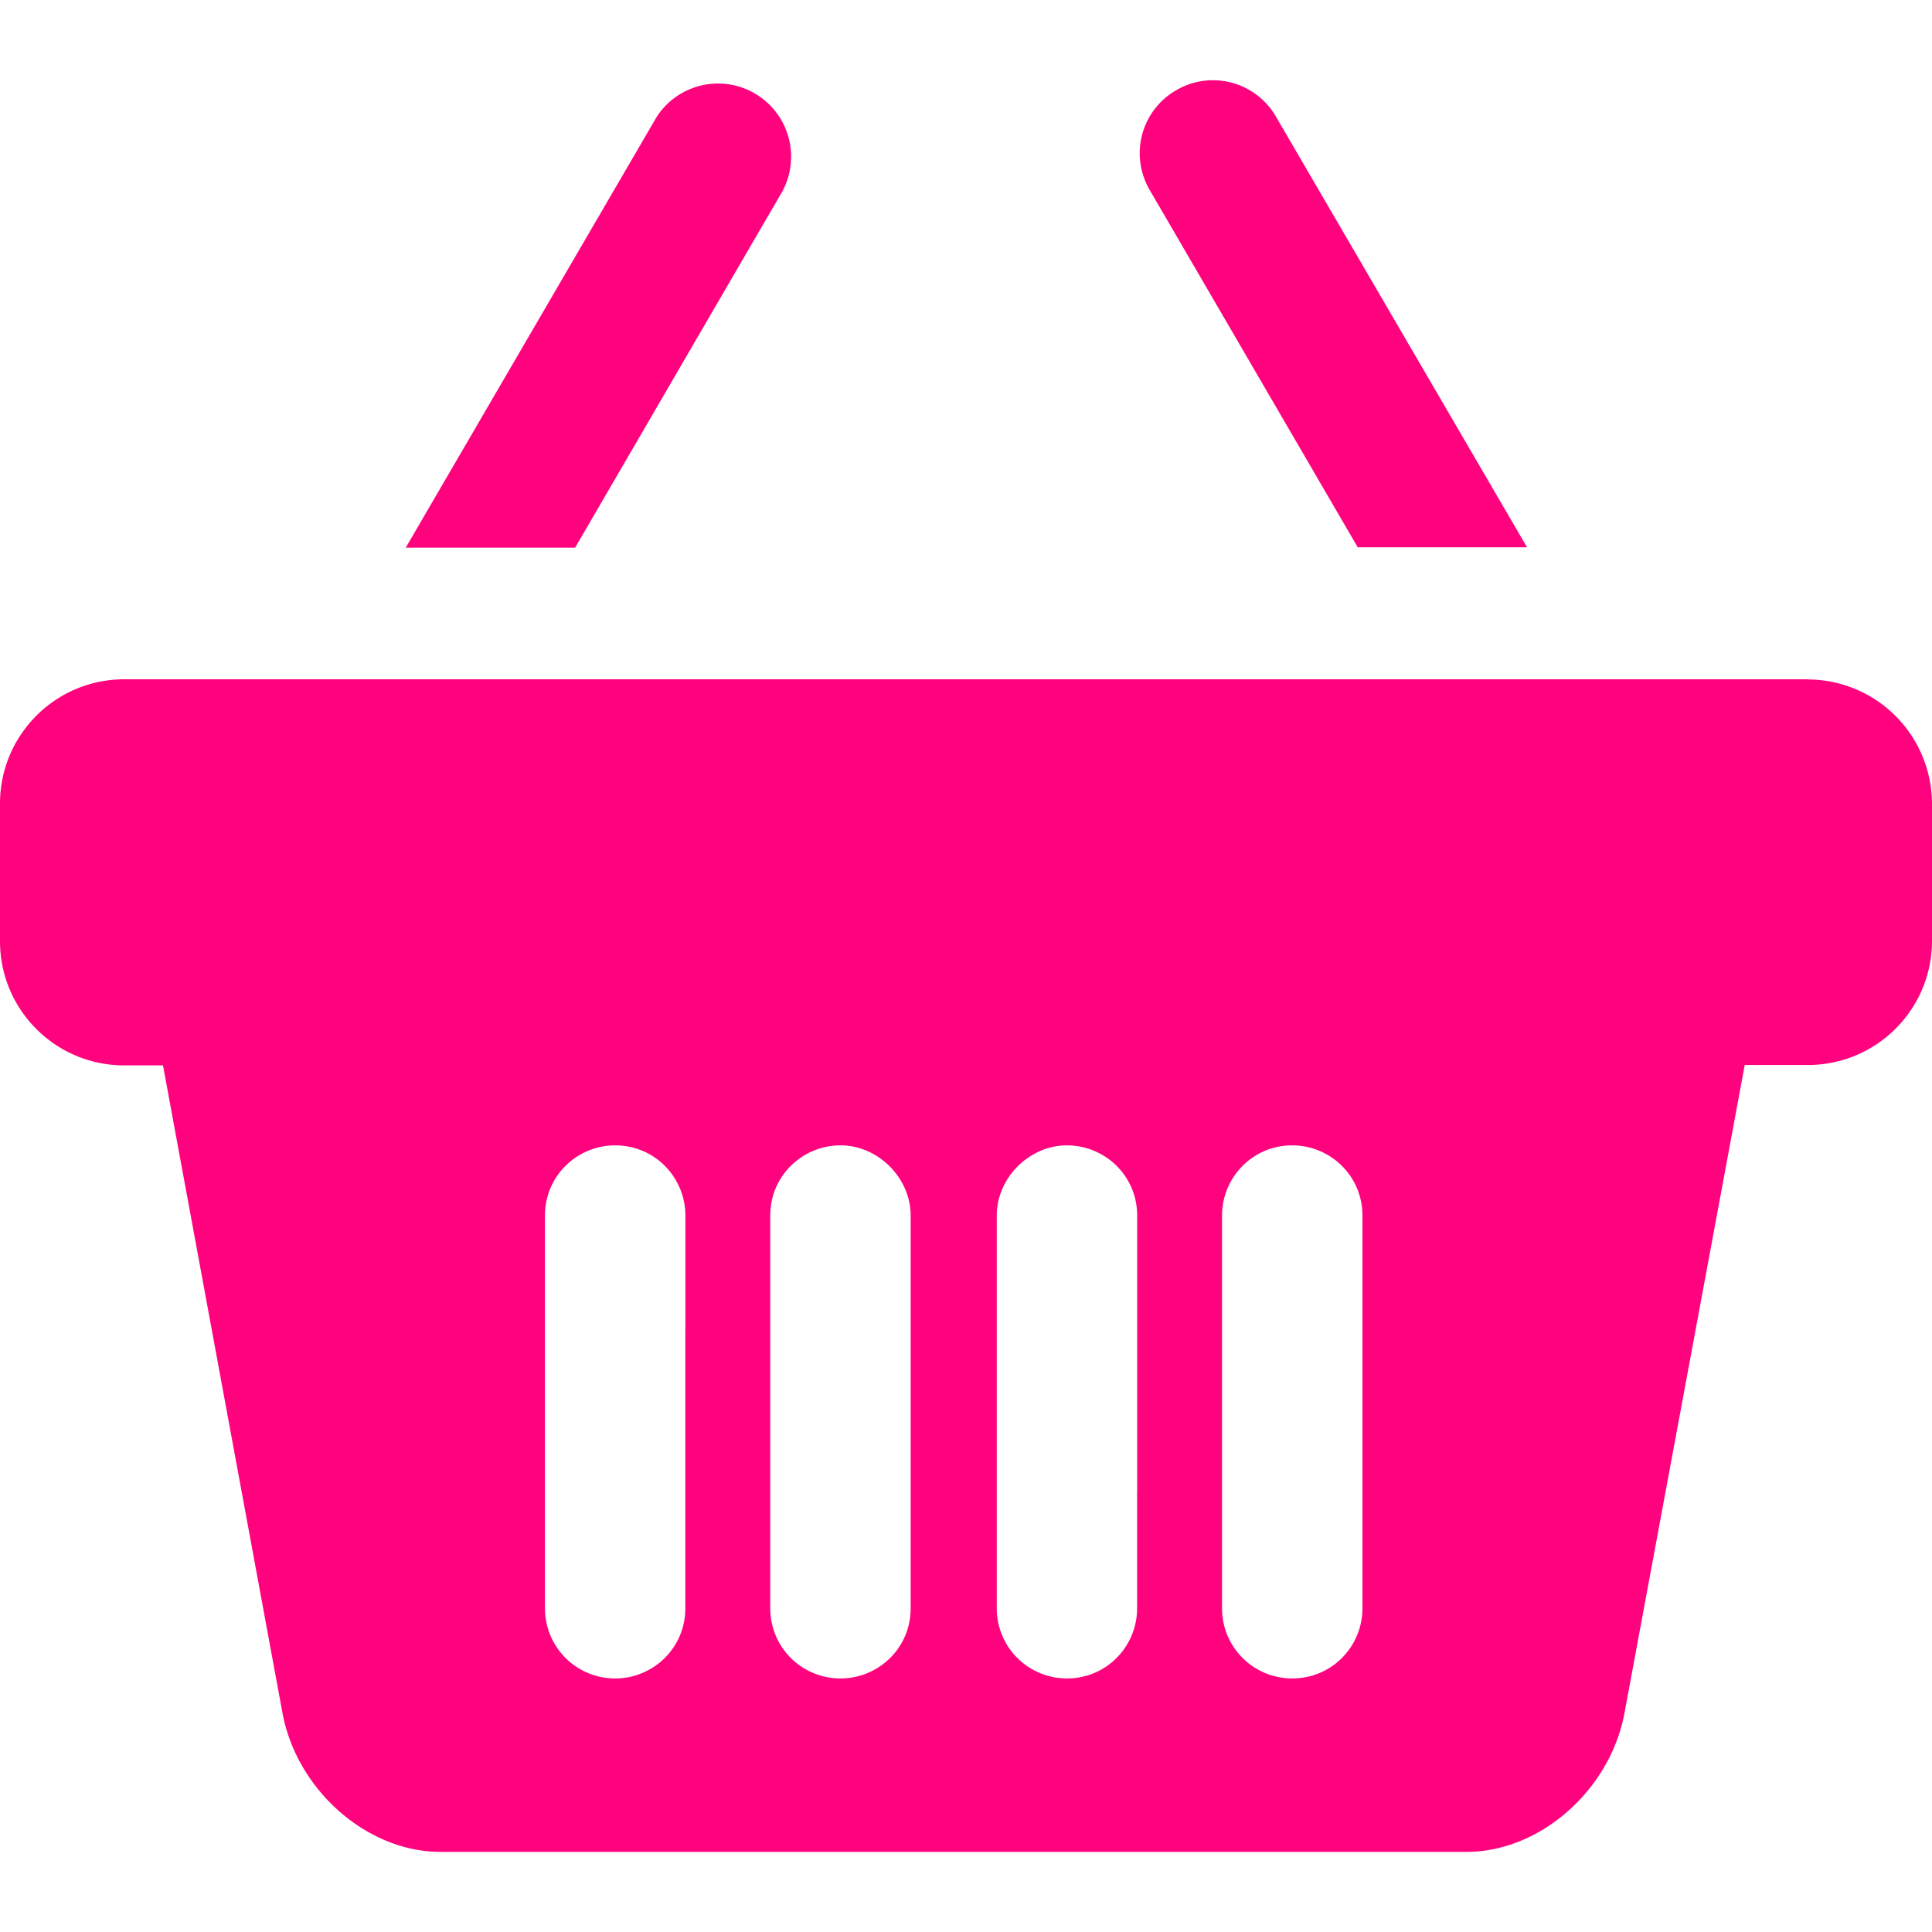 <svg width="25" height="25" fill="none" xmlns="http://www.w3.org/2000/svg"><path d="M17.568 7.082h2.192l-3.25-5.574a.941.941 0 00-1.293-.339.941.941 0 00-.338 1.293l2.69 4.62zm-7.437-4.62A.946.946 0 008.5 1.508L5.25 7.087h2.192l2.69-4.625zM23.388 8.79H1.606C.72 8.79 0 9.51 0 10.398v1.781c0 .888.719 1.607 1.606 1.607h.503l1.55 8.401c.195.99 1.099 1.776 2.038 1.776H18.98c.939 0 1.842-.785 2.037-1.776l1.56-8.406h.817c.888 0 1.606-.72 1.606-1.607v-1.78a1.612 1.612 0 00-1.612-1.602zm-14.52 8.397v3.624c0 .518-.42.908-.908.908a.907.907 0 01-.908-.908V15.73c0-.519.42-.909.908-.909.519 0 .909.421.909.909v1.457zm2.916 0v3.624c0 .518-.42.908-.908.908a.907.907 0 01-.909-.908V15.73c0-.519.421-.909.909-.909.487 0 .908.421.908.909v1.457zm2.93 2.105v1.519c0 .488-.39.908-.908.908a.907.907 0 01-.908-.908V15.73c0-.488.42-.909.908-.909.488 0 .909.39.909.909v3.562zm2.916 0v1.519c0 .488-.39.908-.909.908a.907.907 0 01-.908-.908V15.73c0-.488.39-.909.908-.909.488 0 .909.39.909.909v3.562z" fill="#FF037E"/></svg>